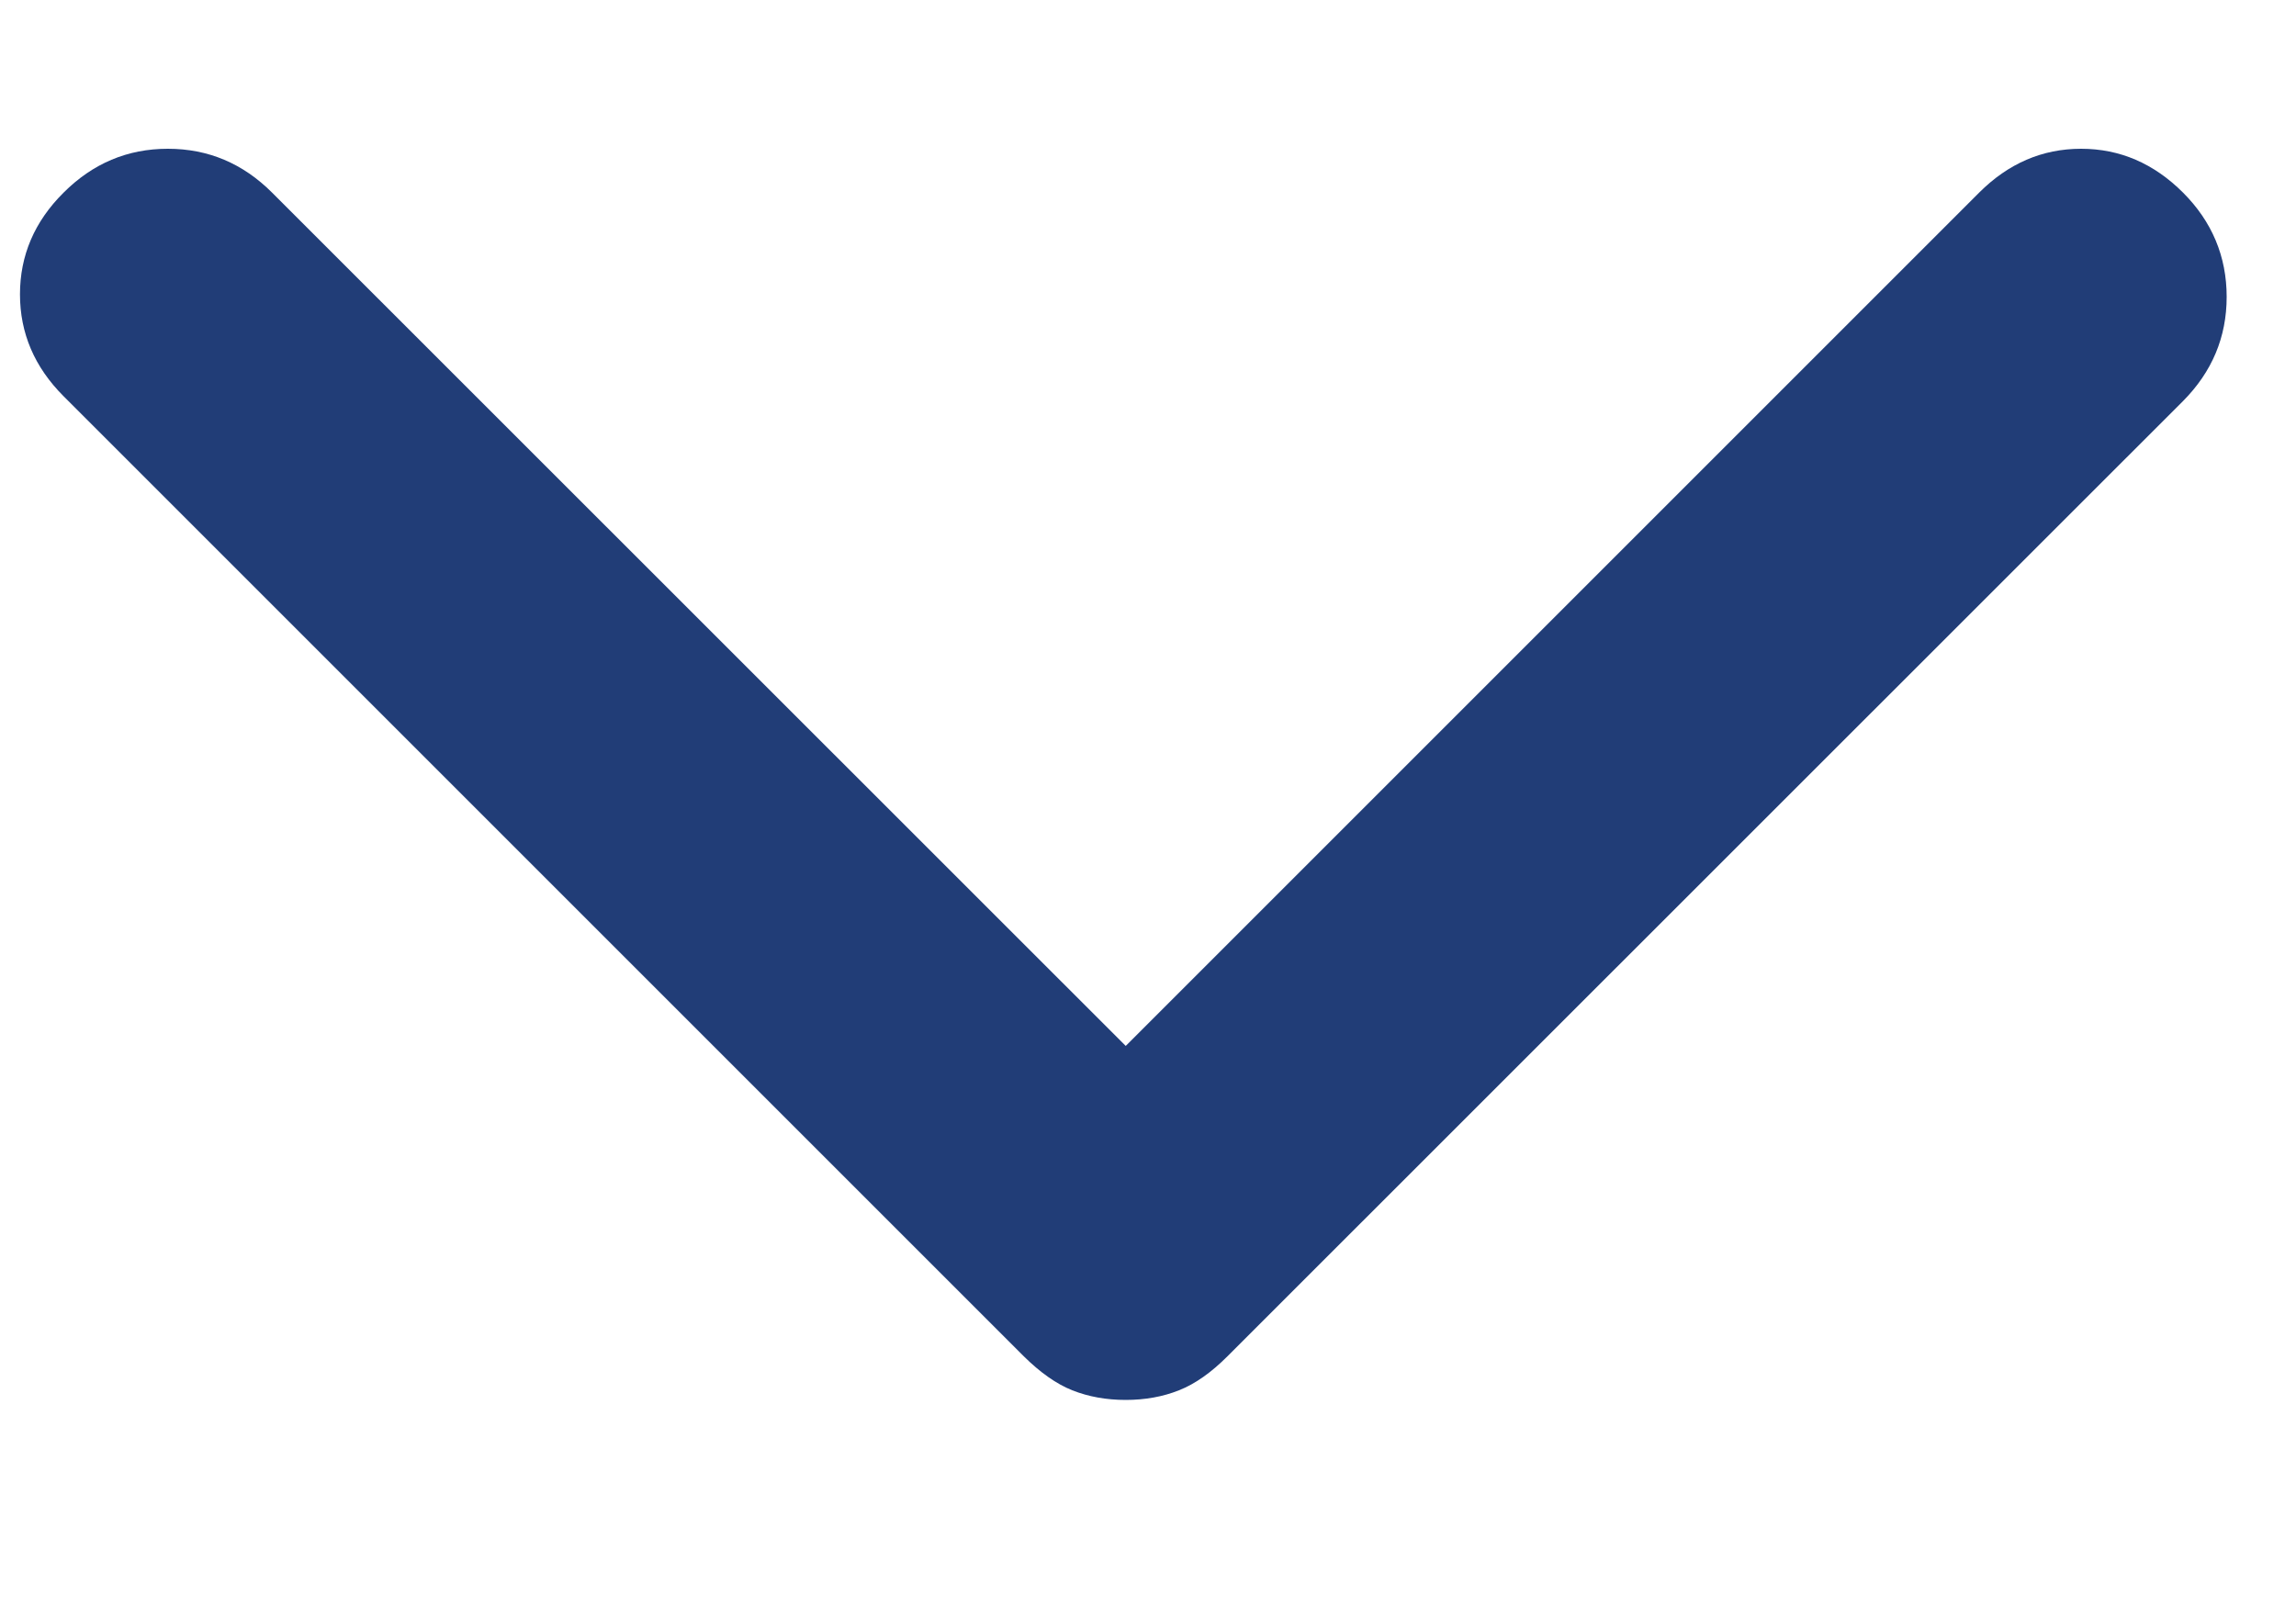 <svg width="10" height="7" viewBox="0 0 10 7" fill="none" xmlns="http://www.w3.org/2000/svg">
<path d="M4.903 6.098C4.818 6.098 4.741 6.084 4.67 6.056C4.6 6.028 4.53 5.978 4.459 5.908L0.277 1.726C0.15 1.599 0.087 1.451 0.087 1.282C0.087 1.113 0.15 0.965 0.277 0.839C0.404 0.712 0.555 0.648 0.731 0.648C0.907 0.648 1.058 0.712 1.185 0.839L4.903 4.556L8.62 0.839C8.747 0.712 8.895 0.648 9.064 0.648C9.233 0.648 9.381 0.712 9.508 0.839C9.634 0.965 9.698 1.117 9.698 1.293C9.698 1.469 9.634 1.62 9.508 1.747L5.346 5.908C5.276 5.978 5.206 6.028 5.135 6.056C5.065 6.084 4.987 6.098 4.903 6.098Z" fill="#213D77"/>
</svg>
